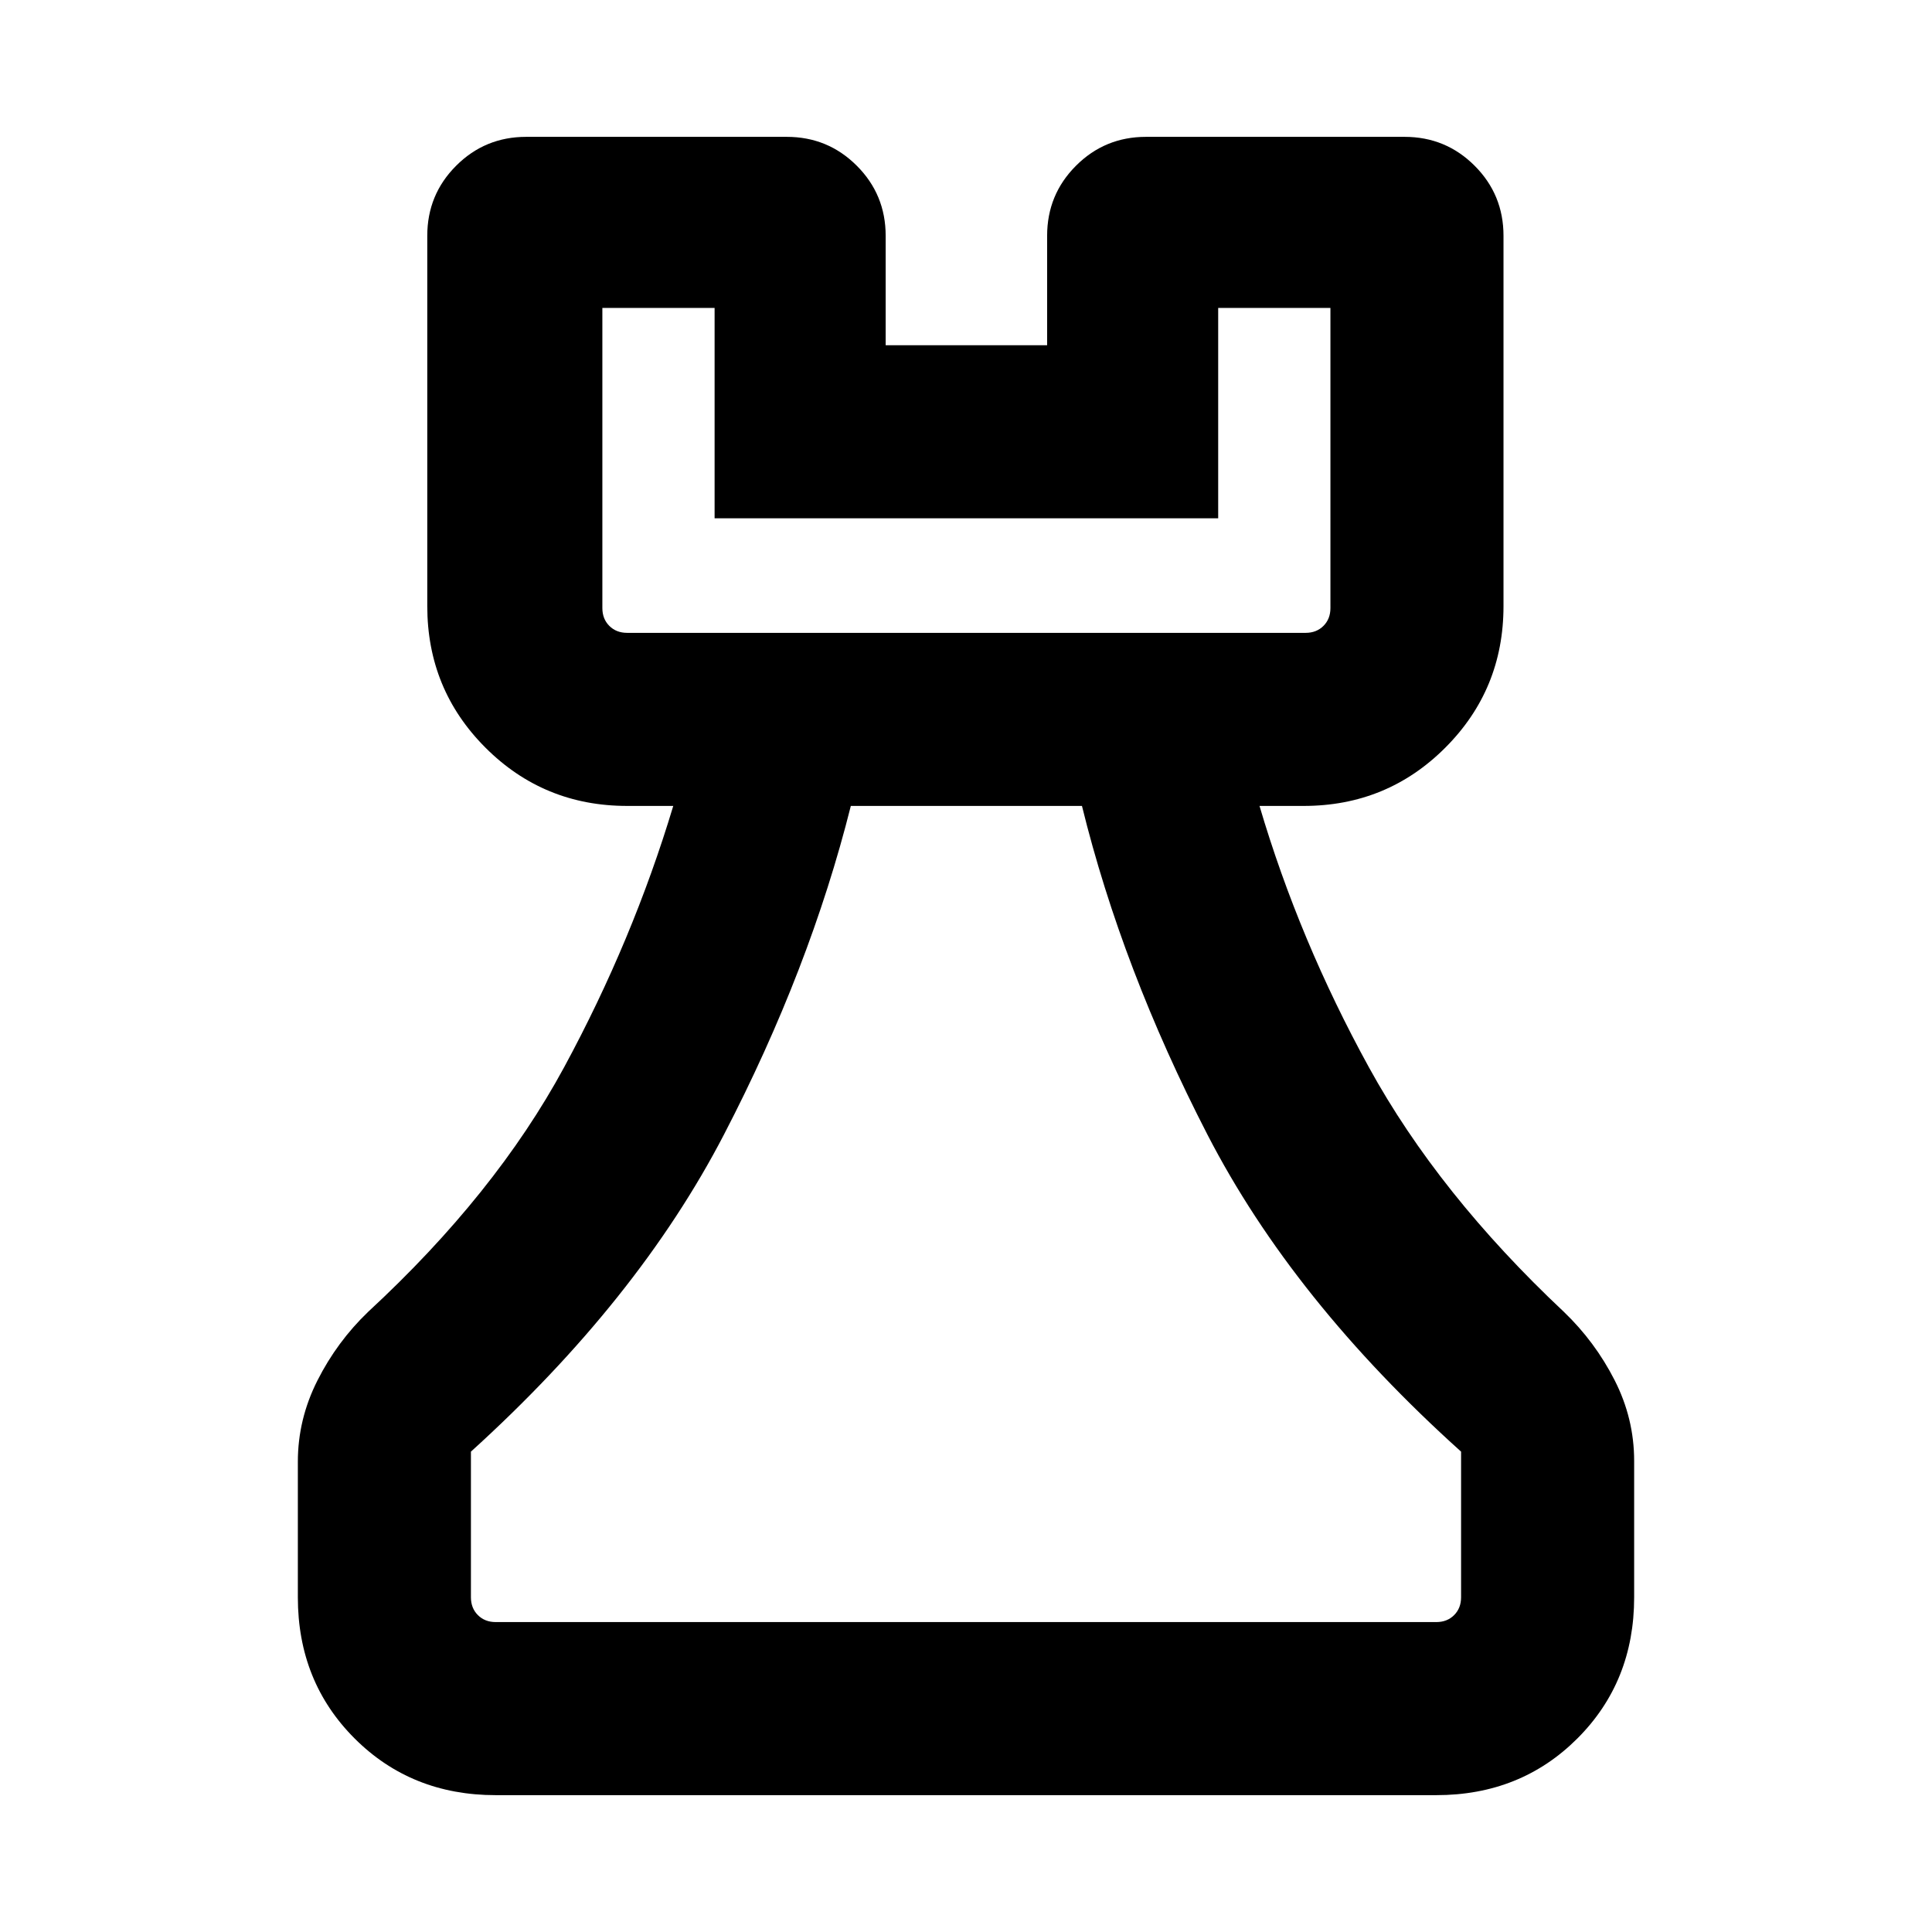 <svg xmlns="http://www.w3.org/2000/svg" height="24" viewBox="0 -960 960 960" width="24"><path d="M246.31-68q-41.92 0-70.12-28.19Q148-124.39 148-166.31v-67.38q0-21.08 9.73-40.35 9.73-19.27 25.19-34.11 63.24-58.47 97.39-121.54 34.15-63.08 54.23-129.85h-22.92q-41.45 0-70.38-28.93-28.93-28.93-28.93-70.38v-183.99q0-20.47 14.35-34.81Q241-892 261.46-892h129.46q20.46 0 34.81 14.35 14.35 14.34 14.35 34.81v54.38h80.23v-54.38q0-20.47 14.34-34.81Q549-892 569.46-892h128.46q20.46 0 34.81 14.35 14.35 14.34 14.35 34.81v183.99q0 41.45-28.94 70.38-28.93 28.93-70.37 28.93h-21.93q19.7 66.77 54.35 129.85 34.65 63.07 96.89 121.54 15.46 14.84 25.19 33.91 9.73 19.06 9.73 40.16v67.77q0 41.92-28.19 70.12Q755.61-68 713.69-68H246.31Zm0-86h467.38q5.39 0 8.85-3.46t3.46-8.85v-72.38q-83.61-75.23-126.04-157.54-42.42-82.31-62.34-163.31H422.77q-20.31 81-63.04 163.31Q317-313.92 234-238.69v72.38q0 5.39 3.46 8.85t8.85 3.46Zm65.31-491.54h337.15q5.38 0 8.85-3.46 3.46-3.46 3.46-8.85V-807h-55.77v104.54H355.08V-807h-55.77v149.15q0 5.39 3.46 8.85t8.85 3.46Zm0 0H299.31h361.77-349.46ZM480-154Z"/></svg>